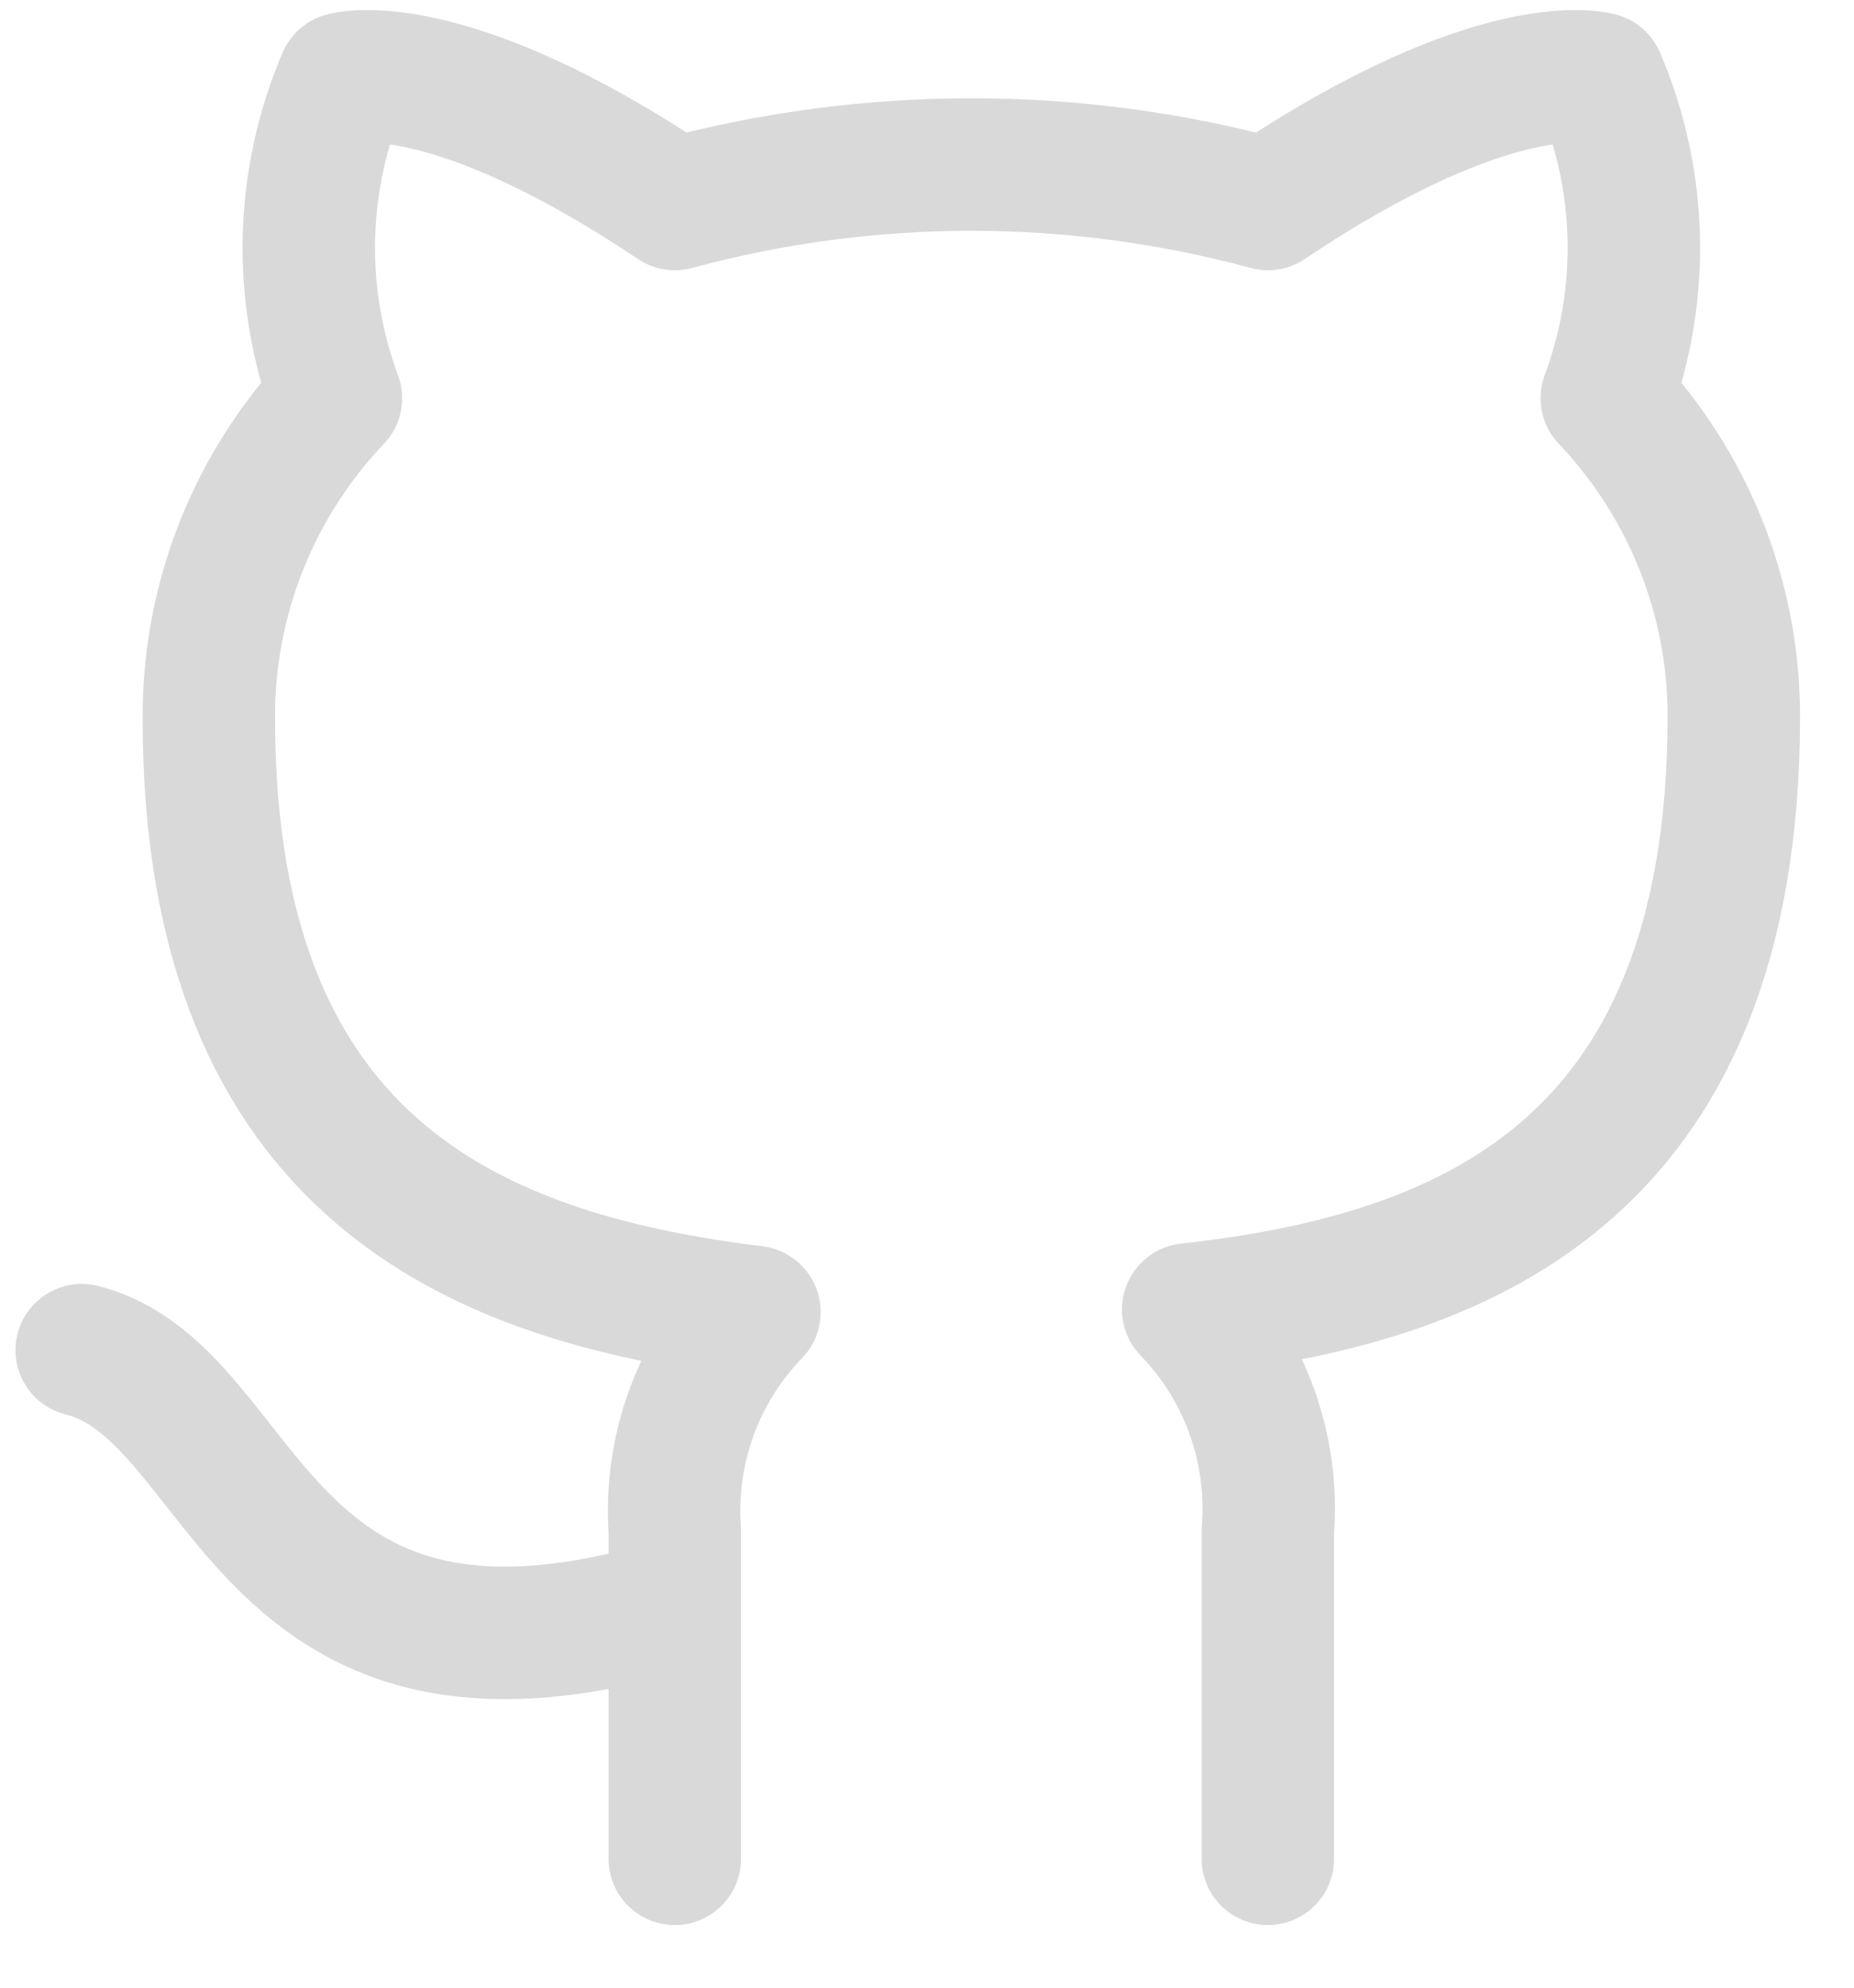 <svg width="28" height="30" viewBox="0 0 28 30" fill="none" xmlns="http://www.w3.org/2000/svg">
<path d="M10.191 24.217C3.794 26.136 3.794 21.018 1.234 20.378M19.148 28.055V23.104C19.196 22.494 19.113 21.88 18.906 21.305C18.698 20.729 18.371 20.204 17.945 19.764C21.963 19.317 26.185 17.794 26.185 10.808C26.185 9.021 25.497 7.303 24.266 6.01C24.849 4.447 24.808 2.719 24.151 1.186C24.151 1.186 22.641 0.738 19.148 3.079C16.215 2.285 13.124 2.285 10.191 3.079C6.698 0.738 5.188 1.186 5.188 1.186C4.531 2.719 4.49 4.447 5.073 6.01C3.832 7.313 3.144 9.046 3.154 10.846C3.154 17.781 7.376 19.304 11.394 19.803C10.973 20.238 10.648 20.756 10.441 21.325C10.234 21.894 10.149 22.5 10.191 23.104V28.055" stroke="#D9D9D9" stroke-width="2" stroke-linecap="round" stroke-linejoin="round"/>
</svg>
